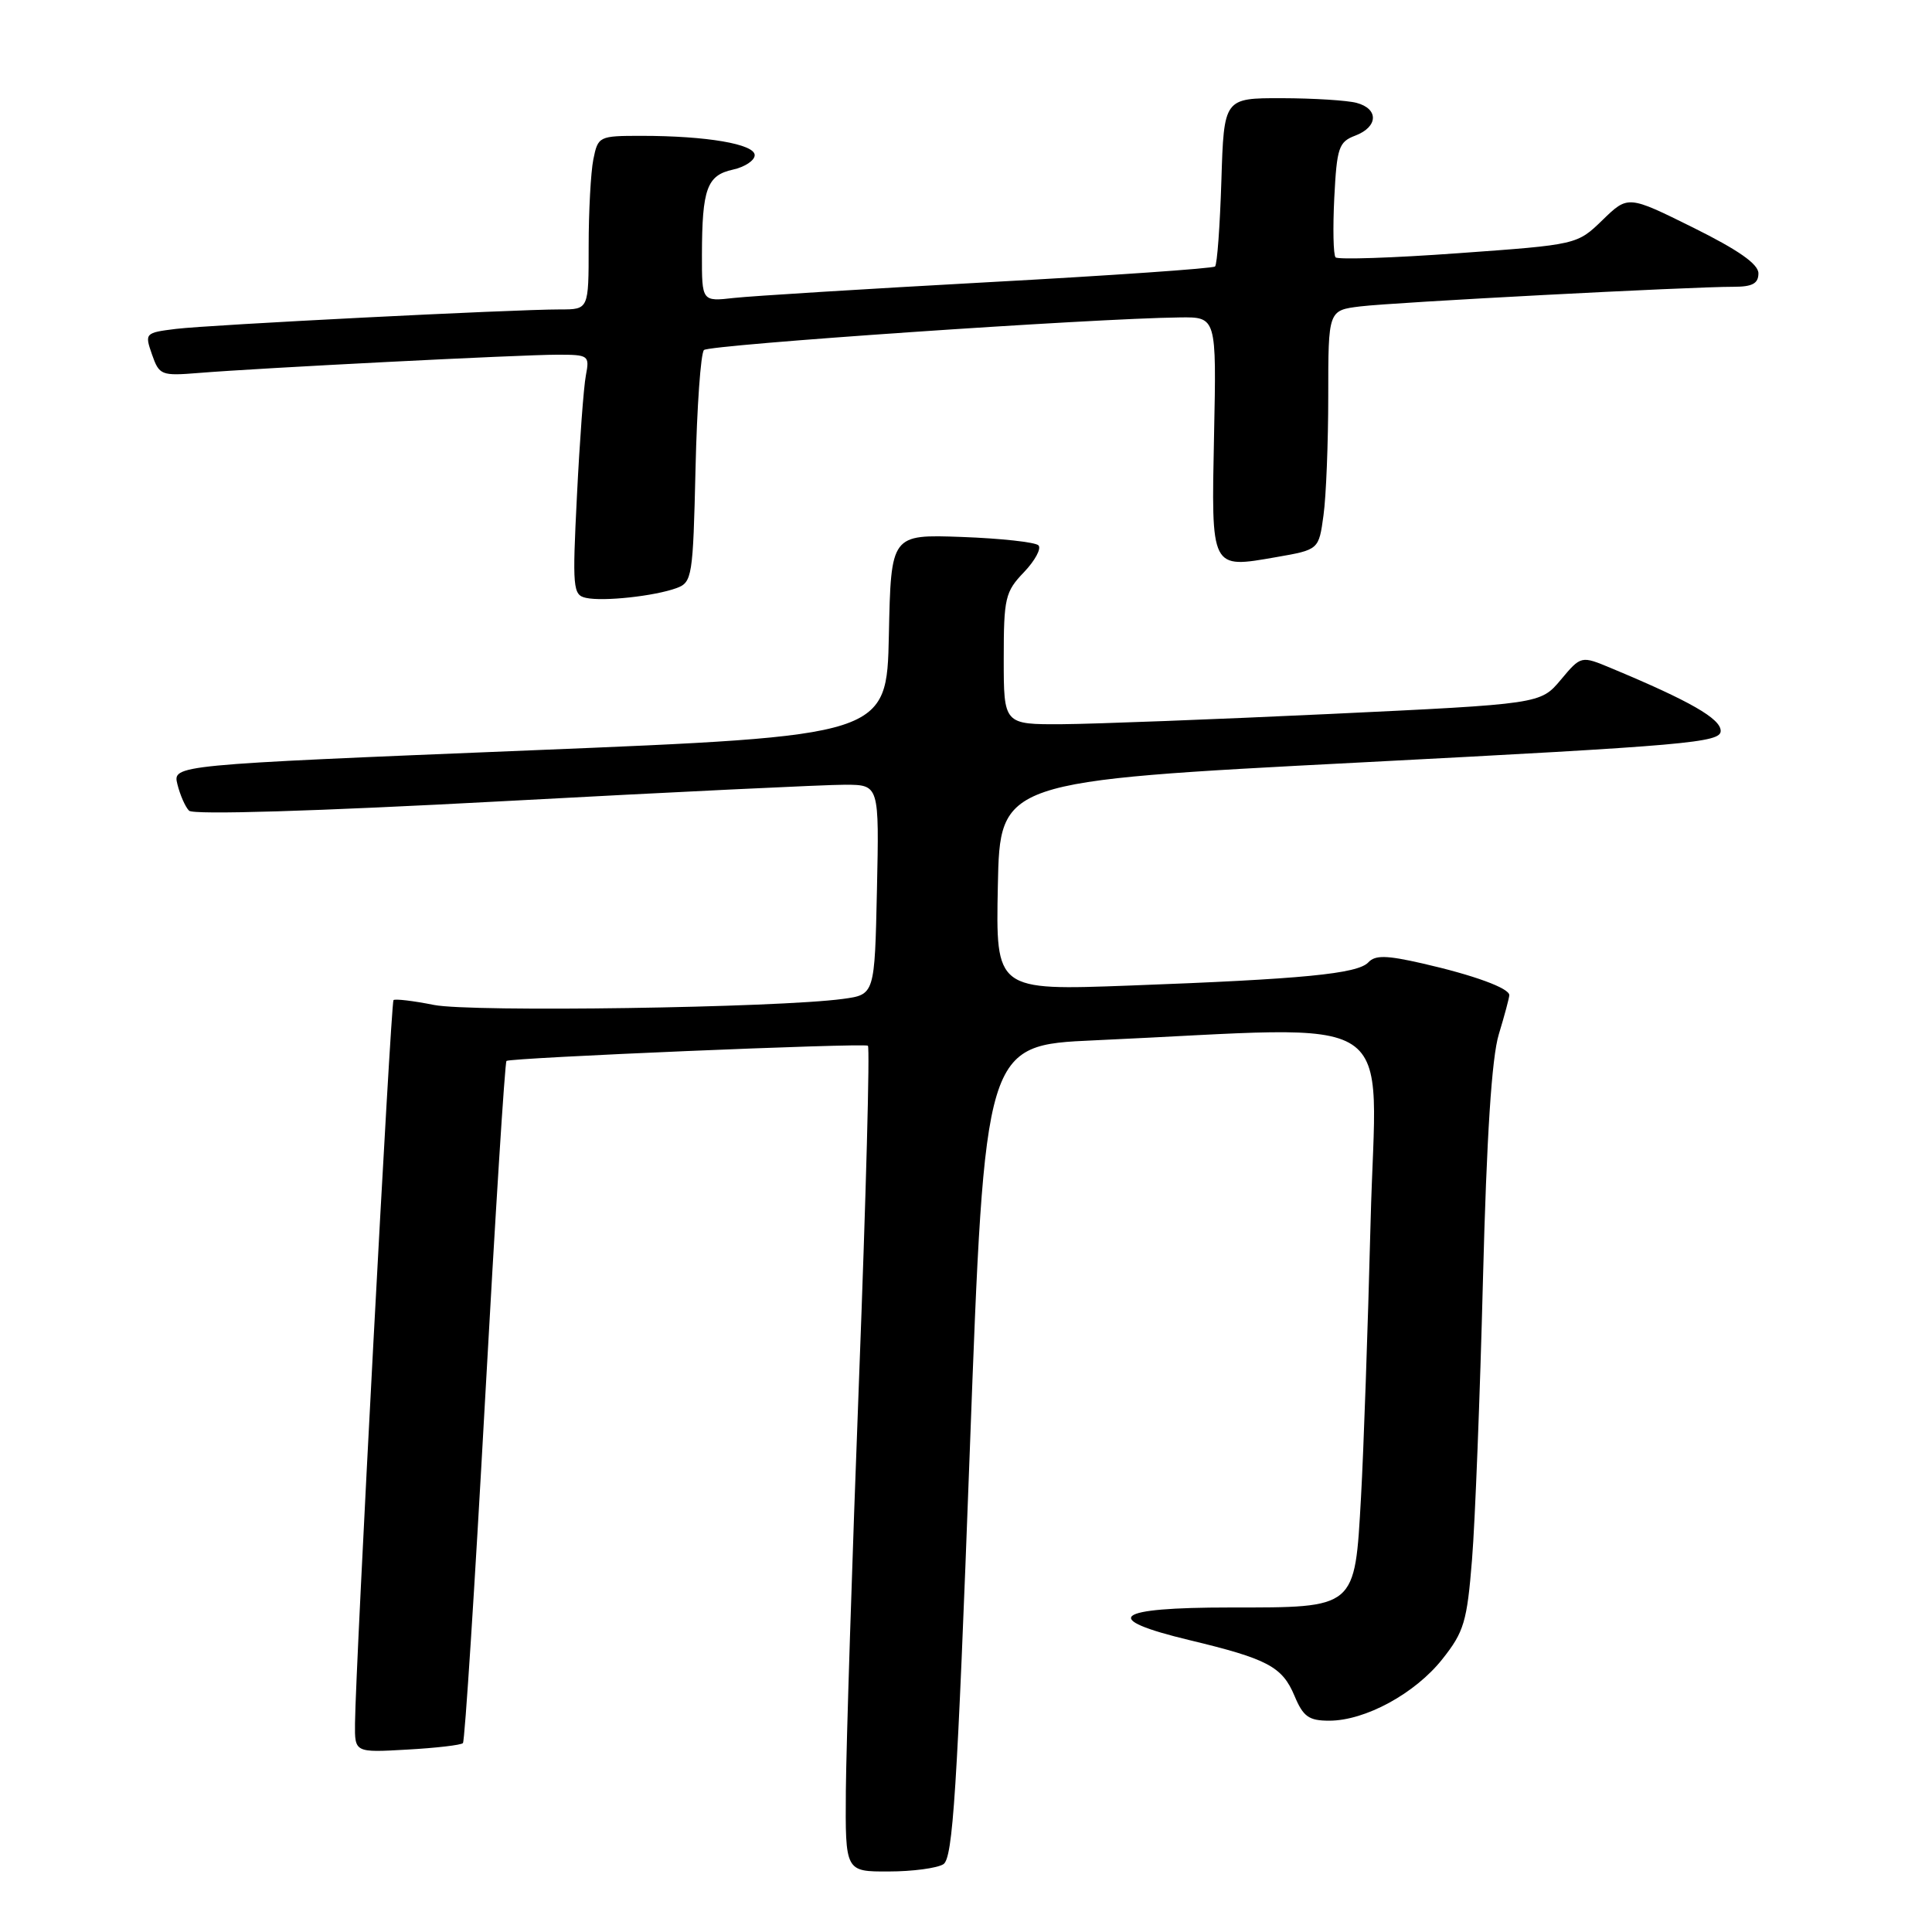 <?xml version="1.0" encoding="UTF-8" standalone="no"?>
<!DOCTYPE svg PUBLIC "-//W3C//DTD SVG 1.1//EN" "http://www.w3.org/Graphics/SVG/1.1/DTD/svg11.dtd" >
<svg xmlns="http://www.w3.org/2000/svg" xmlns:xlink="http://www.w3.org/1999/xlink" version="1.1" viewBox="0 0 256 256">
 <g >
 <path fill="currentColor"
d=" M 125.00 247.02 C 126.26 246.23 126.82 237.51 128.50 192.29 C 130.50 138.50 130.50 138.50 145.00 137.85 C 186.55 135.98 182.33 133.21 181.61 161.92 C 181.25 175.99 180.68 192.40 180.34 198.39 C 179.50 213.23 179.77 213.00 163.00 213.00 C 147.53 213.00 145.71 214.47 157.63 217.33 C 167.96 219.81 169.90 220.84 171.52 224.69 C 172.68 227.47 173.42 228.00 176.13 228.00 C 180.90 228.00 187.52 224.40 191.13 219.83 C 193.99 216.23 194.39 214.88 195.05 206.66 C 195.46 201.62 196.11 184.92 196.50 169.55 C 196.99 150.52 197.66 140.14 198.60 137.05 C 199.36 134.55 199.98 132.22 199.99 131.87 C 200.01 130.94 195.28 129.21 188.48 127.66 C 183.71 126.57 182.22 126.54 181.31 127.52 C 179.88 129.04 172.63 129.74 149.72 130.59 C 131.94 131.25 131.94 131.25 132.22 117.37 C 132.50 103.50 132.50 103.50 180.25 101.03 C 223.62 98.78 228.00 98.40 228.00 96.85 C 228.00 95.22 223.91 92.88 213.50 88.54 C 209.50 86.87 209.50 86.87 206.81 90.08 C 204.12 93.28 204.12 93.28 176.31 94.60 C 161.01 95.32 145.01 95.93 140.75 95.96 C 133.00 96.00 133.00 96.00 133.00 87.30 C 133.00 79.24 133.19 78.41 135.68 75.82 C 137.15 74.28 138.01 72.68 137.60 72.26 C 137.18 71.84 132.61 71.34 127.45 71.15 C 118.06 70.81 118.06 70.81 117.78 84.15 C 117.50 97.50 117.50 97.50 70.19 99.43 C 22.87 101.36 22.87 101.36 23.51 103.93 C 23.86 105.34 24.55 106.92 25.05 107.42 C 25.60 107.99 41.78 107.50 66.72 106.16 C 89.15 104.95 109.53 103.97 112.00 103.98 C 116.50 104.00 116.50 104.00 116.20 117.89 C 115.90 131.79 115.90 131.79 111.70 132.36 C 103.02 133.54 62.43 134.14 57.50 133.16 C 54.75 132.61 52.34 132.33 52.14 132.52 C 51.79 132.88 47.11 220.79 47.04 228.36 C 47.00 232.23 47.00 232.23 53.95 231.83 C 57.77 231.62 61.10 231.23 61.34 230.97 C 61.59 230.71 62.90 210.35 64.26 185.72 C 65.62 161.09 66.90 140.78 67.11 140.58 C 67.56 140.16 114.26 138.19 115.00 138.56 C 115.28 138.70 114.75 158.54 113.83 182.65 C 112.91 206.77 112.13 231.34 112.08 237.25 C 112.00 248.00 112.00 248.00 117.75 247.98 C 120.91 247.98 124.17 247.54 125.00 247.02 Z  M 89.66 77.92 C 91.71 77.16 91.83 76.42 92.16 62.14 C 92.35 53.90 92.85 46.81 93.28 46.38 C 93.99 45.68 144.81 42.19 156.34 42.06 C 161.19 42.00 161.19 42.00 160.87 57.58 C 160.50 75.58 160.38 75.34 169.12 73.82 C 174.75 72.84 174.75 72.84 175.37 68.28 C 175.72 65.77 176.00 58.64 176.00 52.42 C 176.00 41.12 176.00 41.12 180.25 40.60 C 184.64 40.06 223.99 37.99 229.75 38.00 C 232.20 38.00 233.00 37.56 233.00 36.22 C 233.00 34.99 230.36 33.14 224.36 30.16 C 215.72 25.88 215.72 25.88 212.35 29.15 C 208.98 32.42 208.98 32.42 193.24 33.55 C 184.58 34.18 177.26 34.42 176.97 34.10 C 176.67 33.77 176.60 30.21 176.80 26.19 C 177.14 19.55 177.39 18.80 179.58 17.97 C 182.62 16.81 182.71 14.42 179.75 13.63 C 178.51 13.30 174.05 13.02 169.84 13.01 C 162.18 13.00 162.18 13.00 161.84 23.92 C 161.65 29.92 161.28 35.05 161.00 35.31 C 160.72 35.57 147.22 36.51 131.00 37.39 C 114.78 38.28 99.59 39.22 97.25 39.48 C 93.00 39.96 93.00 39.96 93.01 33.73 C 93.03 25.02 93.68 23.23 97.10 22.48 C 98.70 22.13 100.00 21.26 100.00 20.56 C 100.00 19.09 93.63 18.00 84.99 18.00 C 79.36 18.00 79.24 18.06 78.62 21.12 C 78.28 22.84 78.00 28.02 78.00 32.62 C 78.00 41.00 78.00 41.00 74.25 41.00 C 67.90 41.00 27.75 43.04 23.32 43.58 C 19.21 44.09 19.16 44.15 20.14 46.97 C 21.10 49.72 21.36 49.82 26.32 49.42 C 34.23 48.77 69.00 47.00 73.86 47.00 C 78.01 47.00 78.14 47.09 77.63 49.75 C 77.34 51.26 76.81 58.42 76.45 65.66 C 75.83 77.95 75.91 78.84 77.64 79.22 C 79.93 79.73 86.75 78.99 89.66 77.92 Z "/>
</g>
</svg>